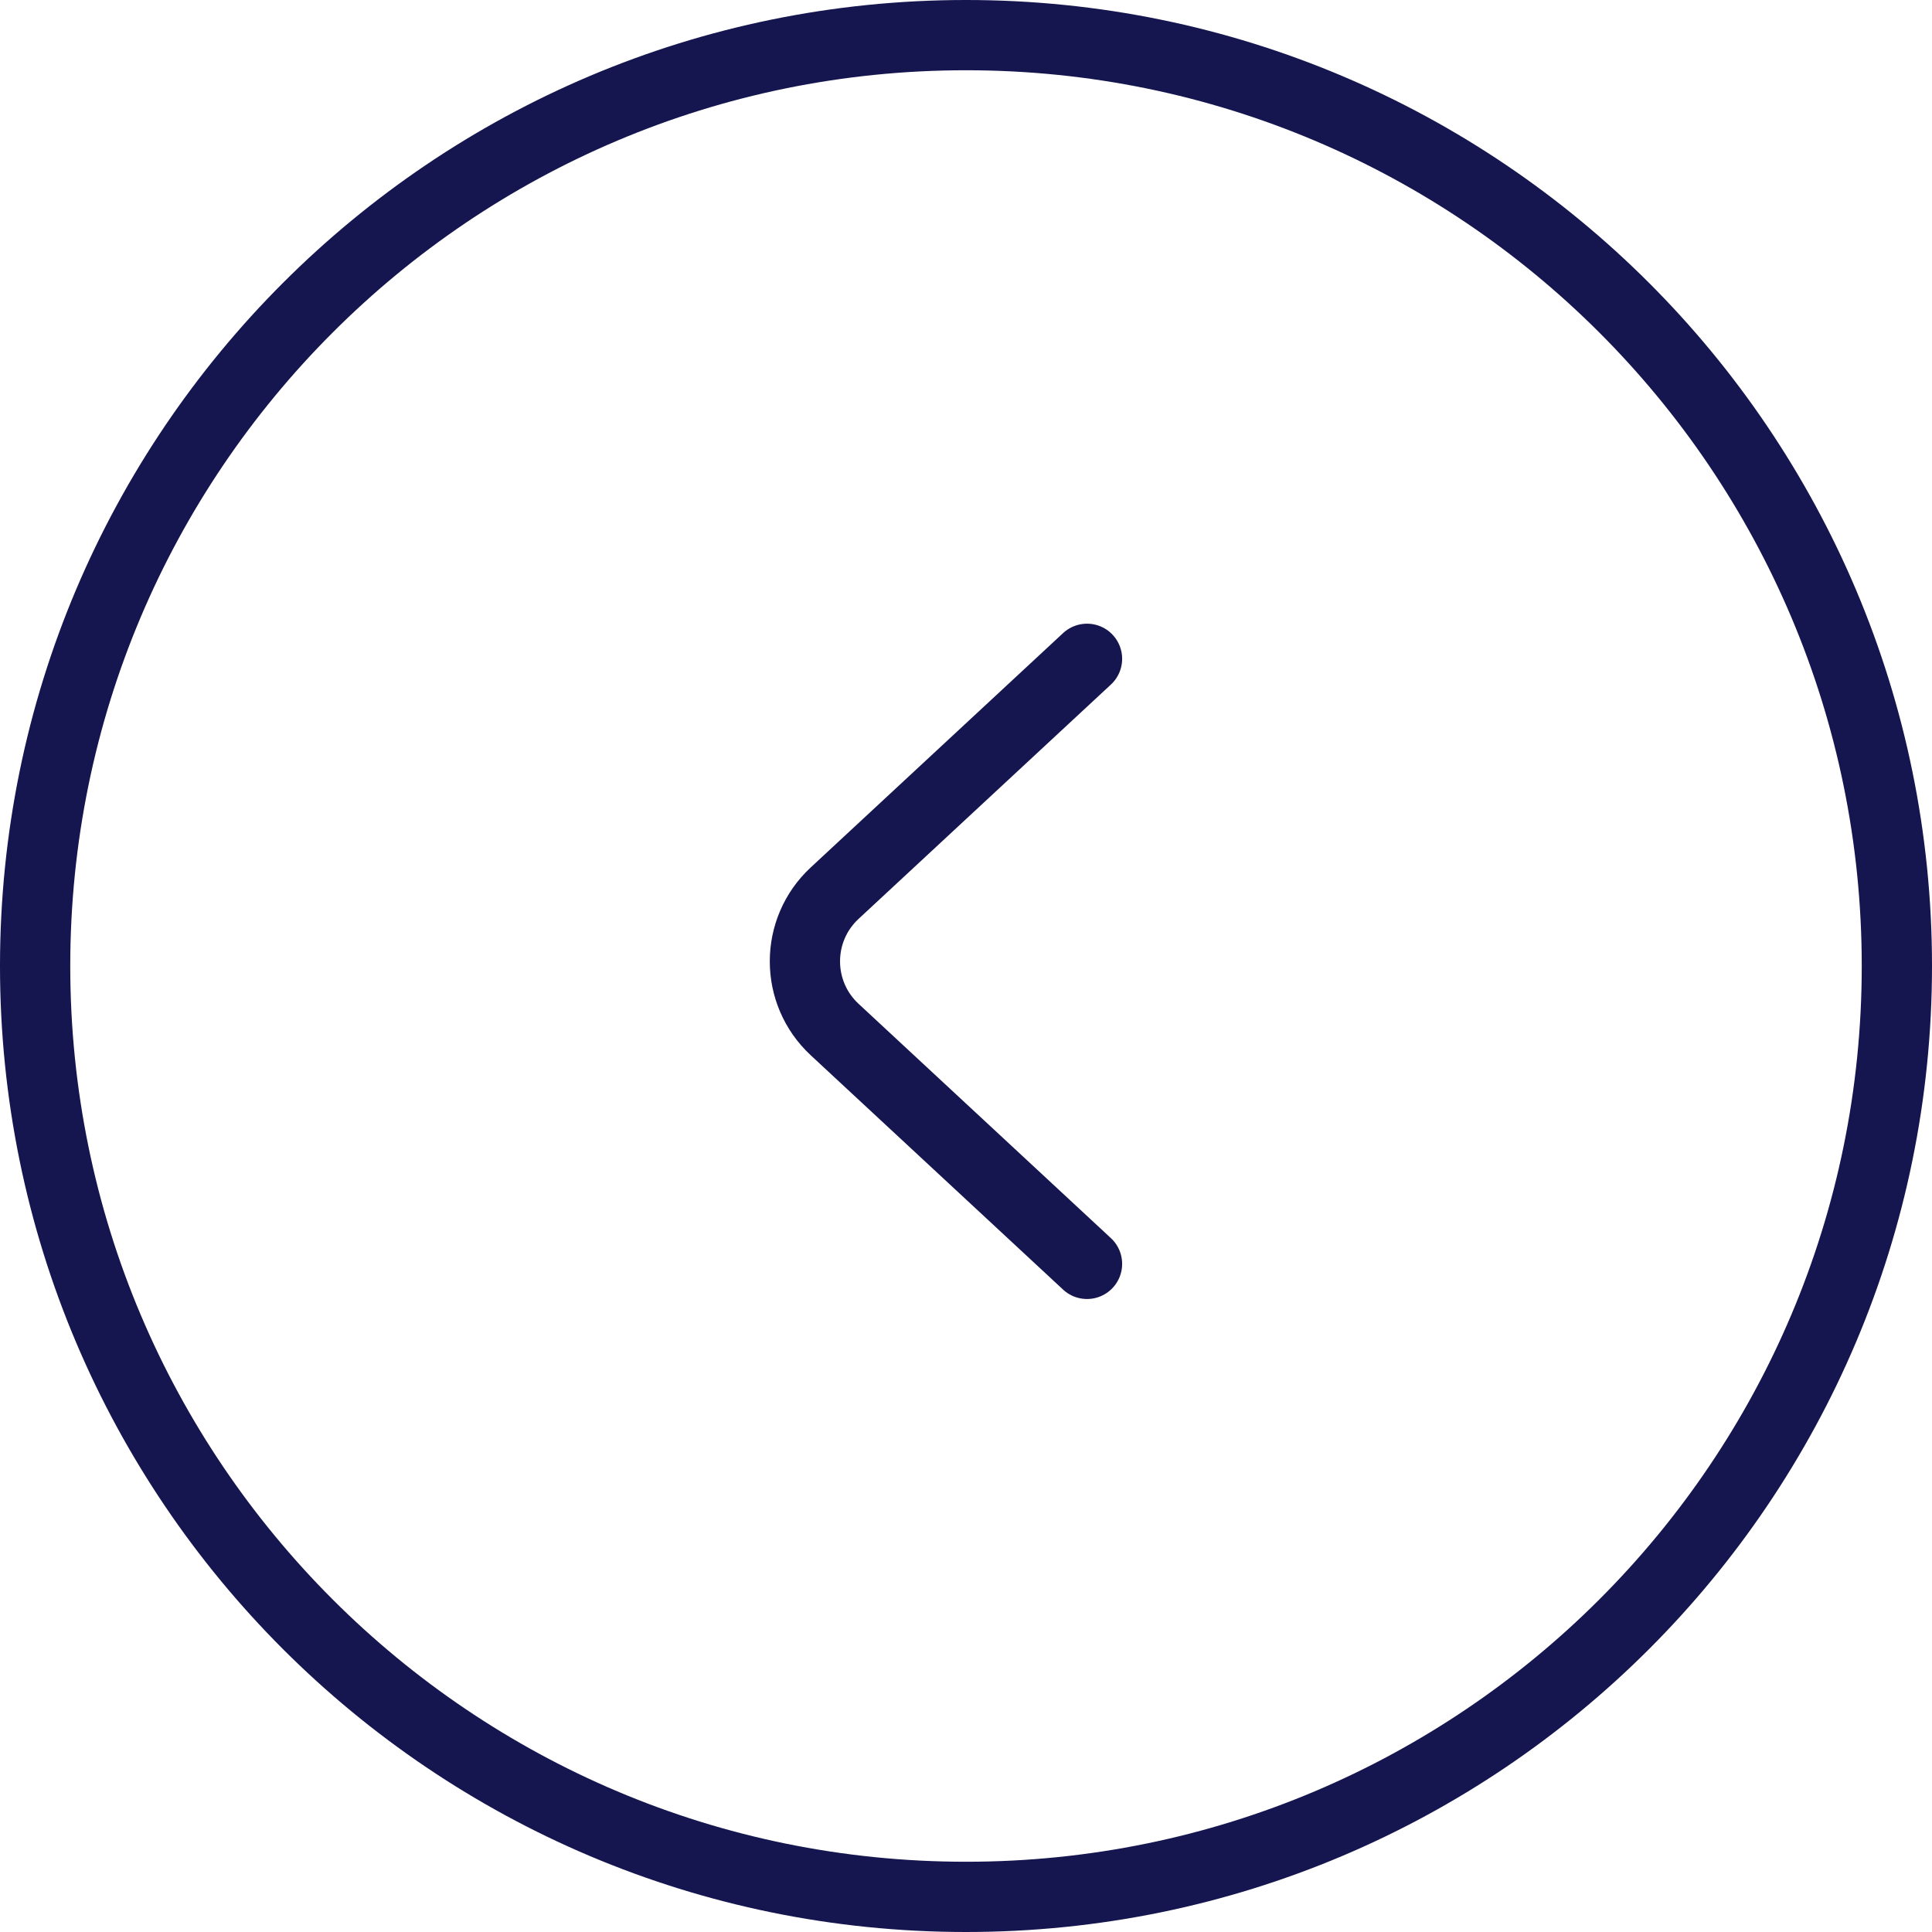 <svg width="55" height="55" viewBox="0 0 55 55" fill="none" xmlns="http://www.w3.org/2000/svg">
<path d="M30.945 35.98L23.761 29.309C22.632 28.261 22.632 26.474 23.761 25.426L30.945 18.755M27.5 54C12.864 54 1 42.136 1 27.5C1 12.864 12.864 1 27.5 1C42.136 1 54 12.864 54 27.5C54 42.136 42.136 54 27.5 54Z" stroke="#15154F" stroke-width="2" stroke-linecap="round"/>
</svg>
